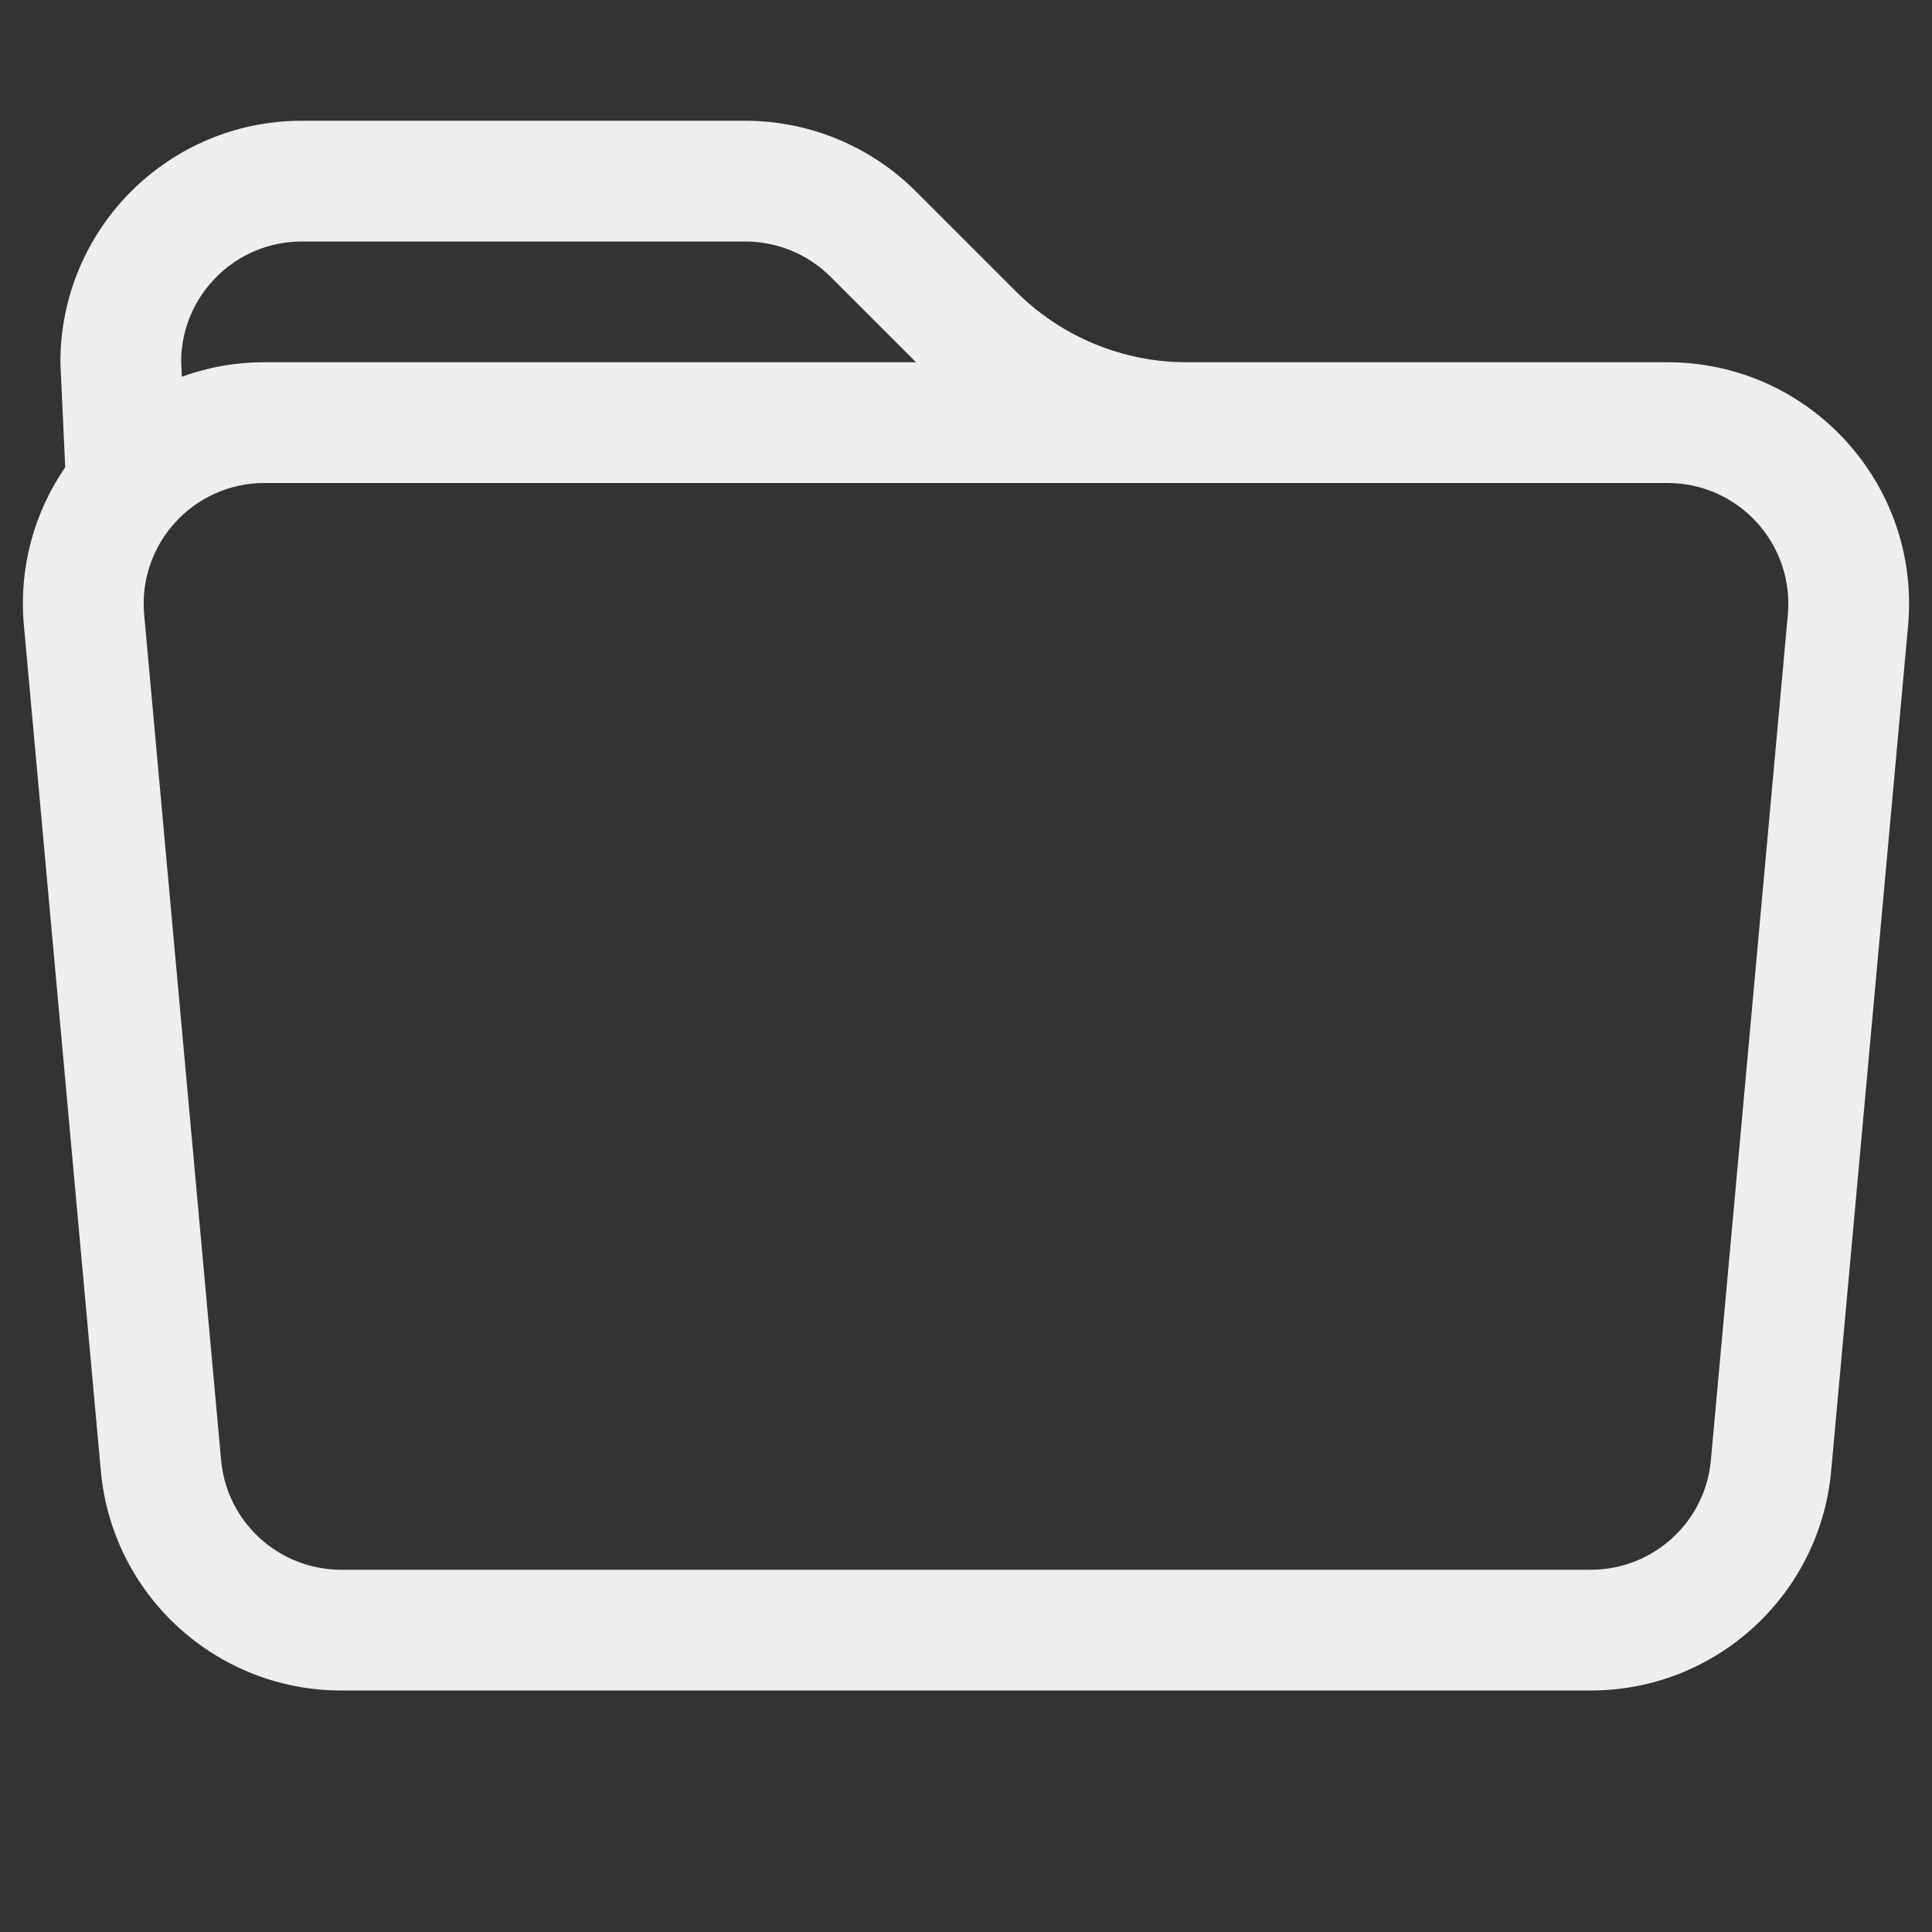 <svg width="16" height="16" viewBox="0 0 16 16" fill="none" xmlns="http://www.w3.org/2000/svg">
<rect x="0" y="0" width="16" height="16" fill="#333333" stroke="none"/>
<path d="M0.54 3.87L0.5 3C0.5 1.895 1.395 1 2.5 1H6.172C6.702 1 7.211 1.211 7.586 1.586L8.414 2.414C8.789 2.789 9.298 3 9.828 3H13.81C14.986 3 15.908 4.01 15.802 5.181L15.165 12.181C15.072 13.211 14.208 14 13.174 14H2.826C1.792 14 0.928 13.211 0.835 12.181L0.198 5.181C0.154 4.696 0.286 4.239 0.54 3.87ZM2.19 4C1.602 4 1.141 4.505 1.194 5.091L1.831 12.091C1.877 12.606 2.309 13 2.826 13H13.174C13.691 13 14.123 12.606 14.169 12.091L14.806 5.091C14.859 4.505 14.398 4 13.81 4H2.19ZM6.879 2.293C6.691 2.105 6.437 2 6.172 2H2.5C1.954 2 1.51 2.438 1.5 2.981L1.506 3.12C1.719 3.042 1.949 3 2.19 3H7.586L6.879 2.293Z" fill="#EFEDED"/>
</svg>
